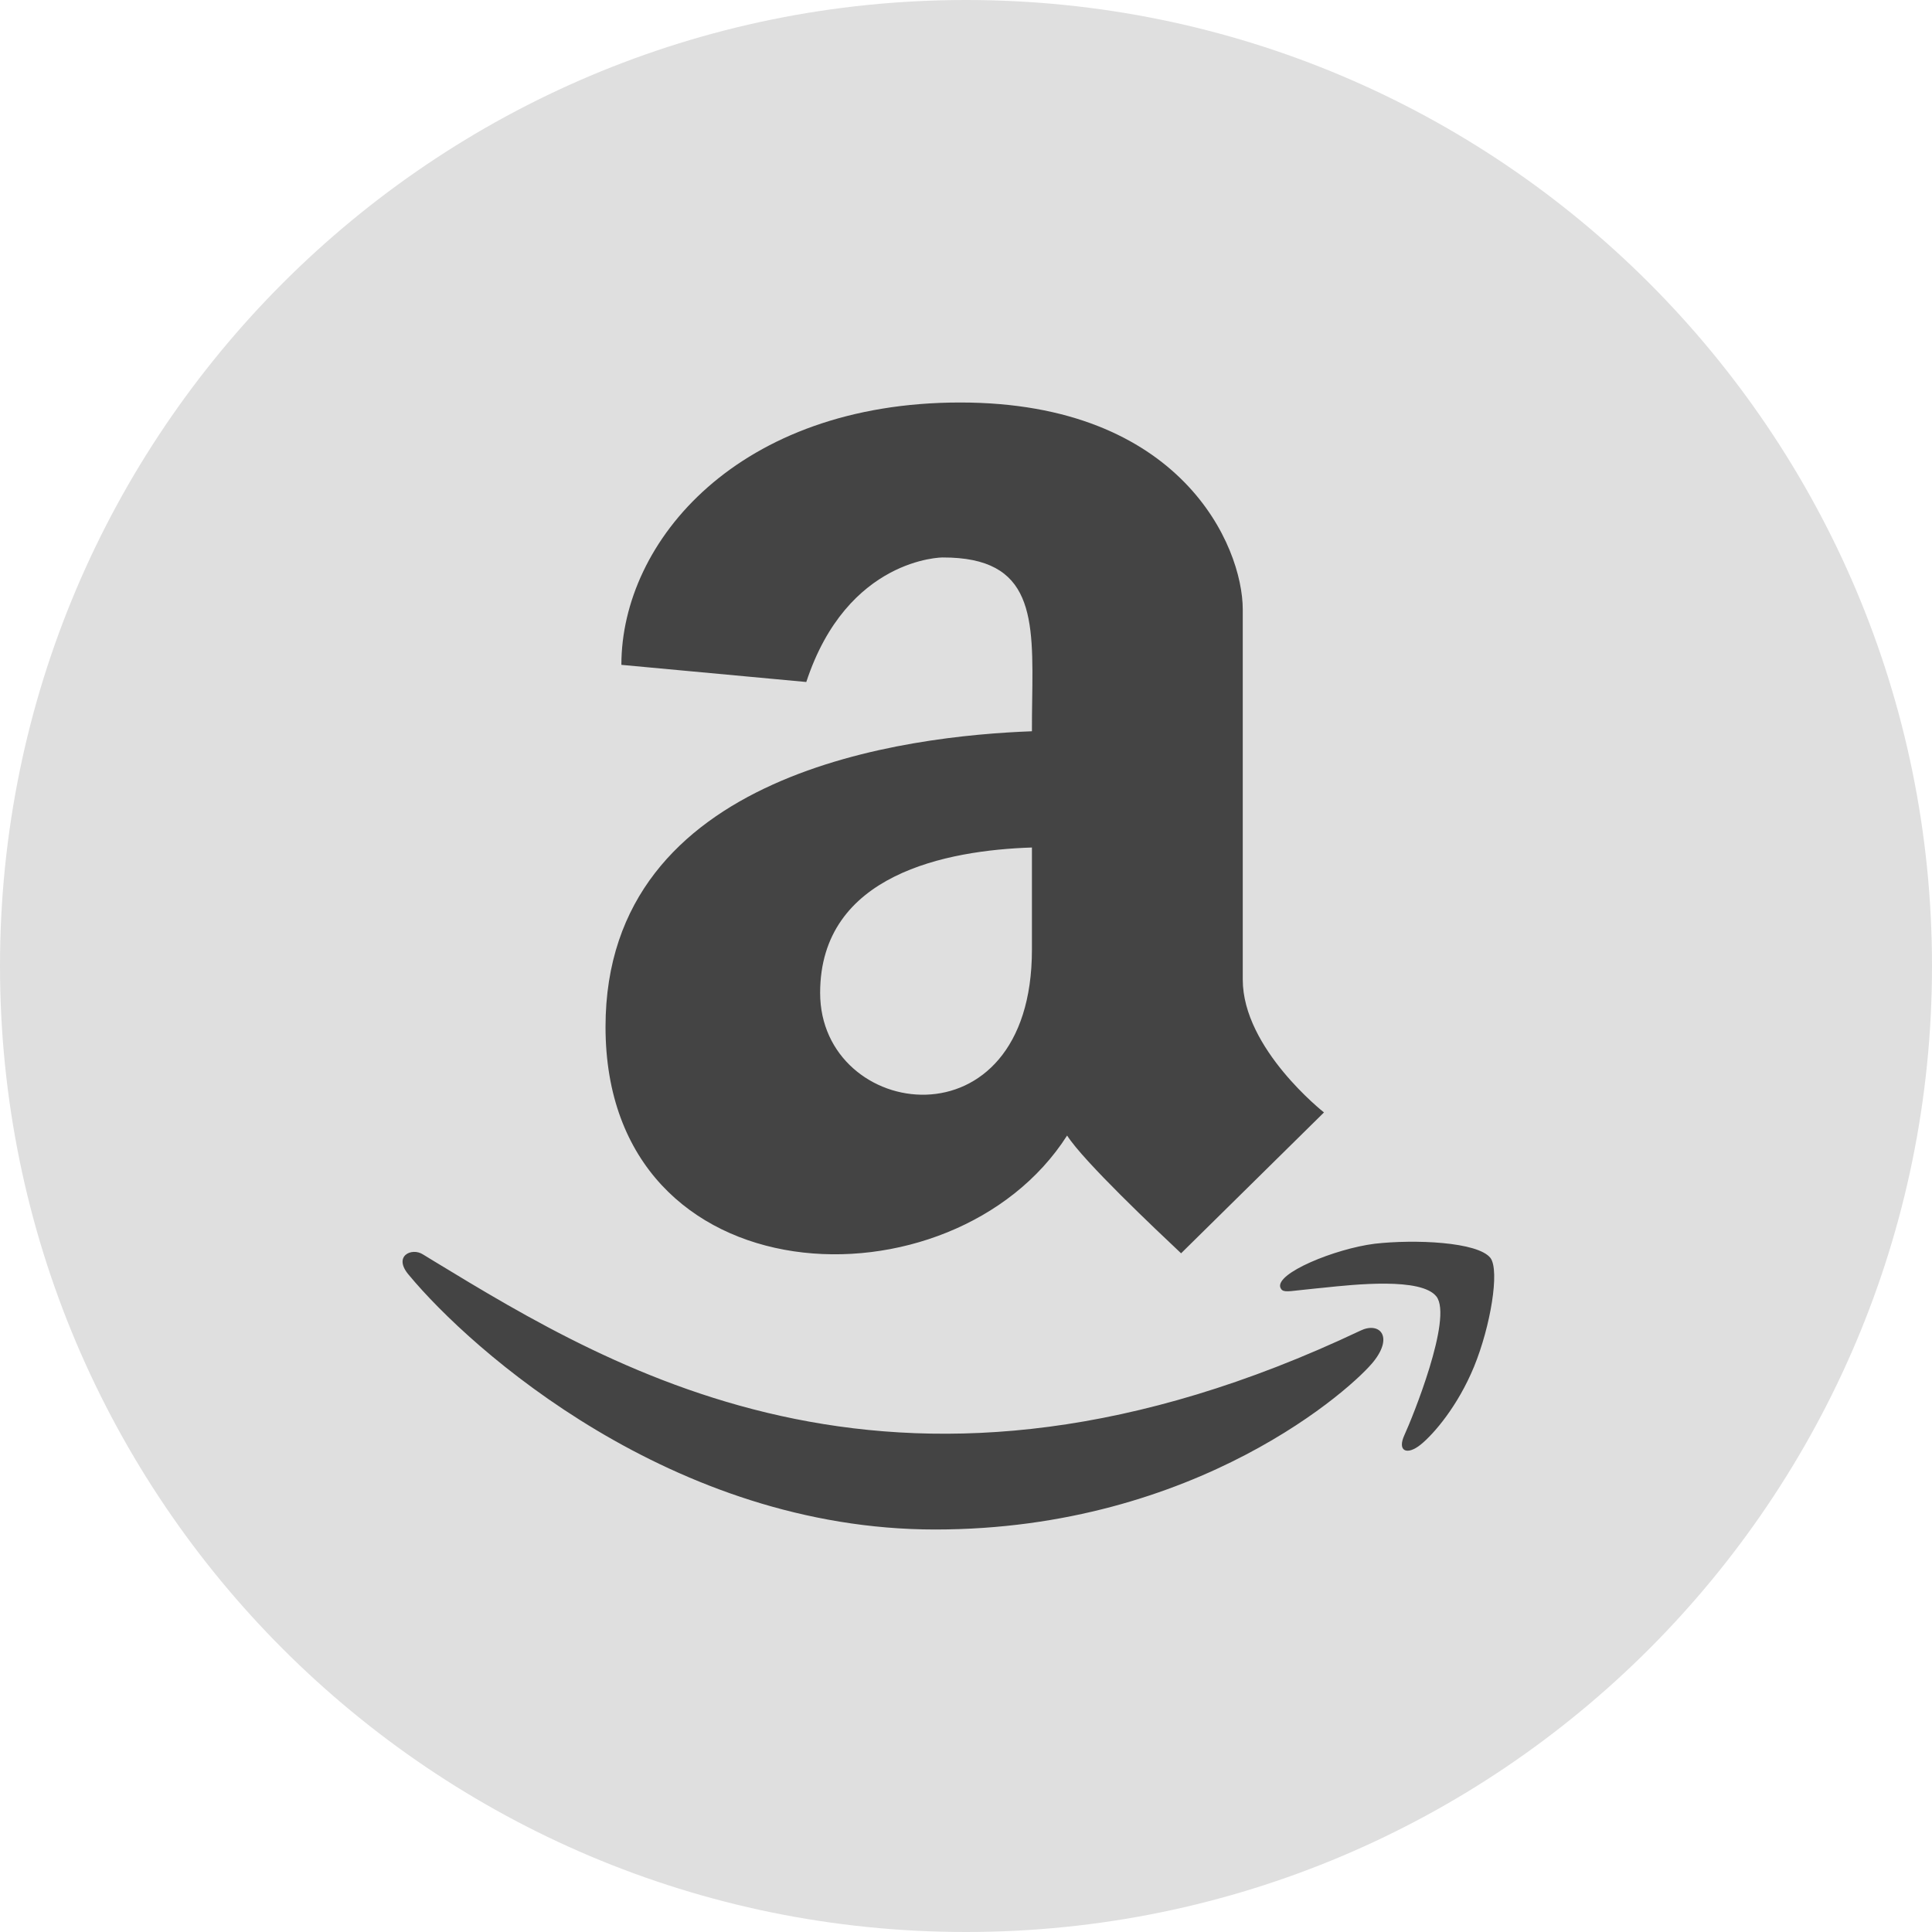 <svg width="24" height="24" viewBox="0 0 24 24" fill="none" xmlns="http://www.w3.org/2000/svg">
<circle cx="12" cy="12" r="11" fill="#444444"/>
<path fill-rule="evenodd" clip-rule="evenodd" d="M24 12C24 18.627 18.627 24 12 24C5.373 24 0 18.627 0 12C0 5.373 5.373 0 12 0C18.627 0 24 5.373 24 12ZM12.819 9.084C11.297 9.141 7.522 9.569 7.522 12.756C7.522 16.178 11.844 16.319 13.256 14.106C13.459 14.425 14.363 15.278 14.672 15.569L16.447 13.819C16.447 13.819 15.438 13.028 15.438 12.169V7.572C15.438 6.781 14.672 5 11.928 5C9.178 5 7.719 6.719 7.719 8.259L10.016 8.472C10.525 6.925 11.709 6.925 11.709 6.925C12.848 6.922 12.837 7.67 12.822 8.708V8.708C12.82 8.83 12.819 8.955 12.819 9.084ZM12.819 11.797C12.819 14.297 10.188 13.922 10.188 12.334C10.188 10.859 11.766 10.562 12.819 10.528V11.797ZM11.616 19C14.881 19 16.828 17.219 17.069 16.906C17.312 16.594 17.131 16.416 16.897 16.531C11.229 19.216 7.677 17.056 5.382 15.661L5.256 15.584C5.116 15.491 4.872 15.603 5.084 15.844C5.85 16.766 8.35 19 11.616 19ZM18.312 16.975C18.109 17.469 17.812 17.812 17.65 17.944C17.478 18.084 17.353 18.028 17.447 17.825C17.541 17.622 18.05 16.372 17.844 16.106C17.657 15.867 16.833 15.955 16.436 15.997C16.402 16 16.371 16.003 16.344 16.006C16.264 16.014 16.199 16.021 16.146 16.027L16.146 16.027C15.976 16.047 15.93 16.052 15.906 15.997C15.834 15.819 16.584 15.512 17.078 15.45C17.569 15.394 18.359 15.425 18.516 15.628C18.631 15.787 18.516 16.475 18.312 16.975Z" fill="#DFDFDF"/>
</svg>
